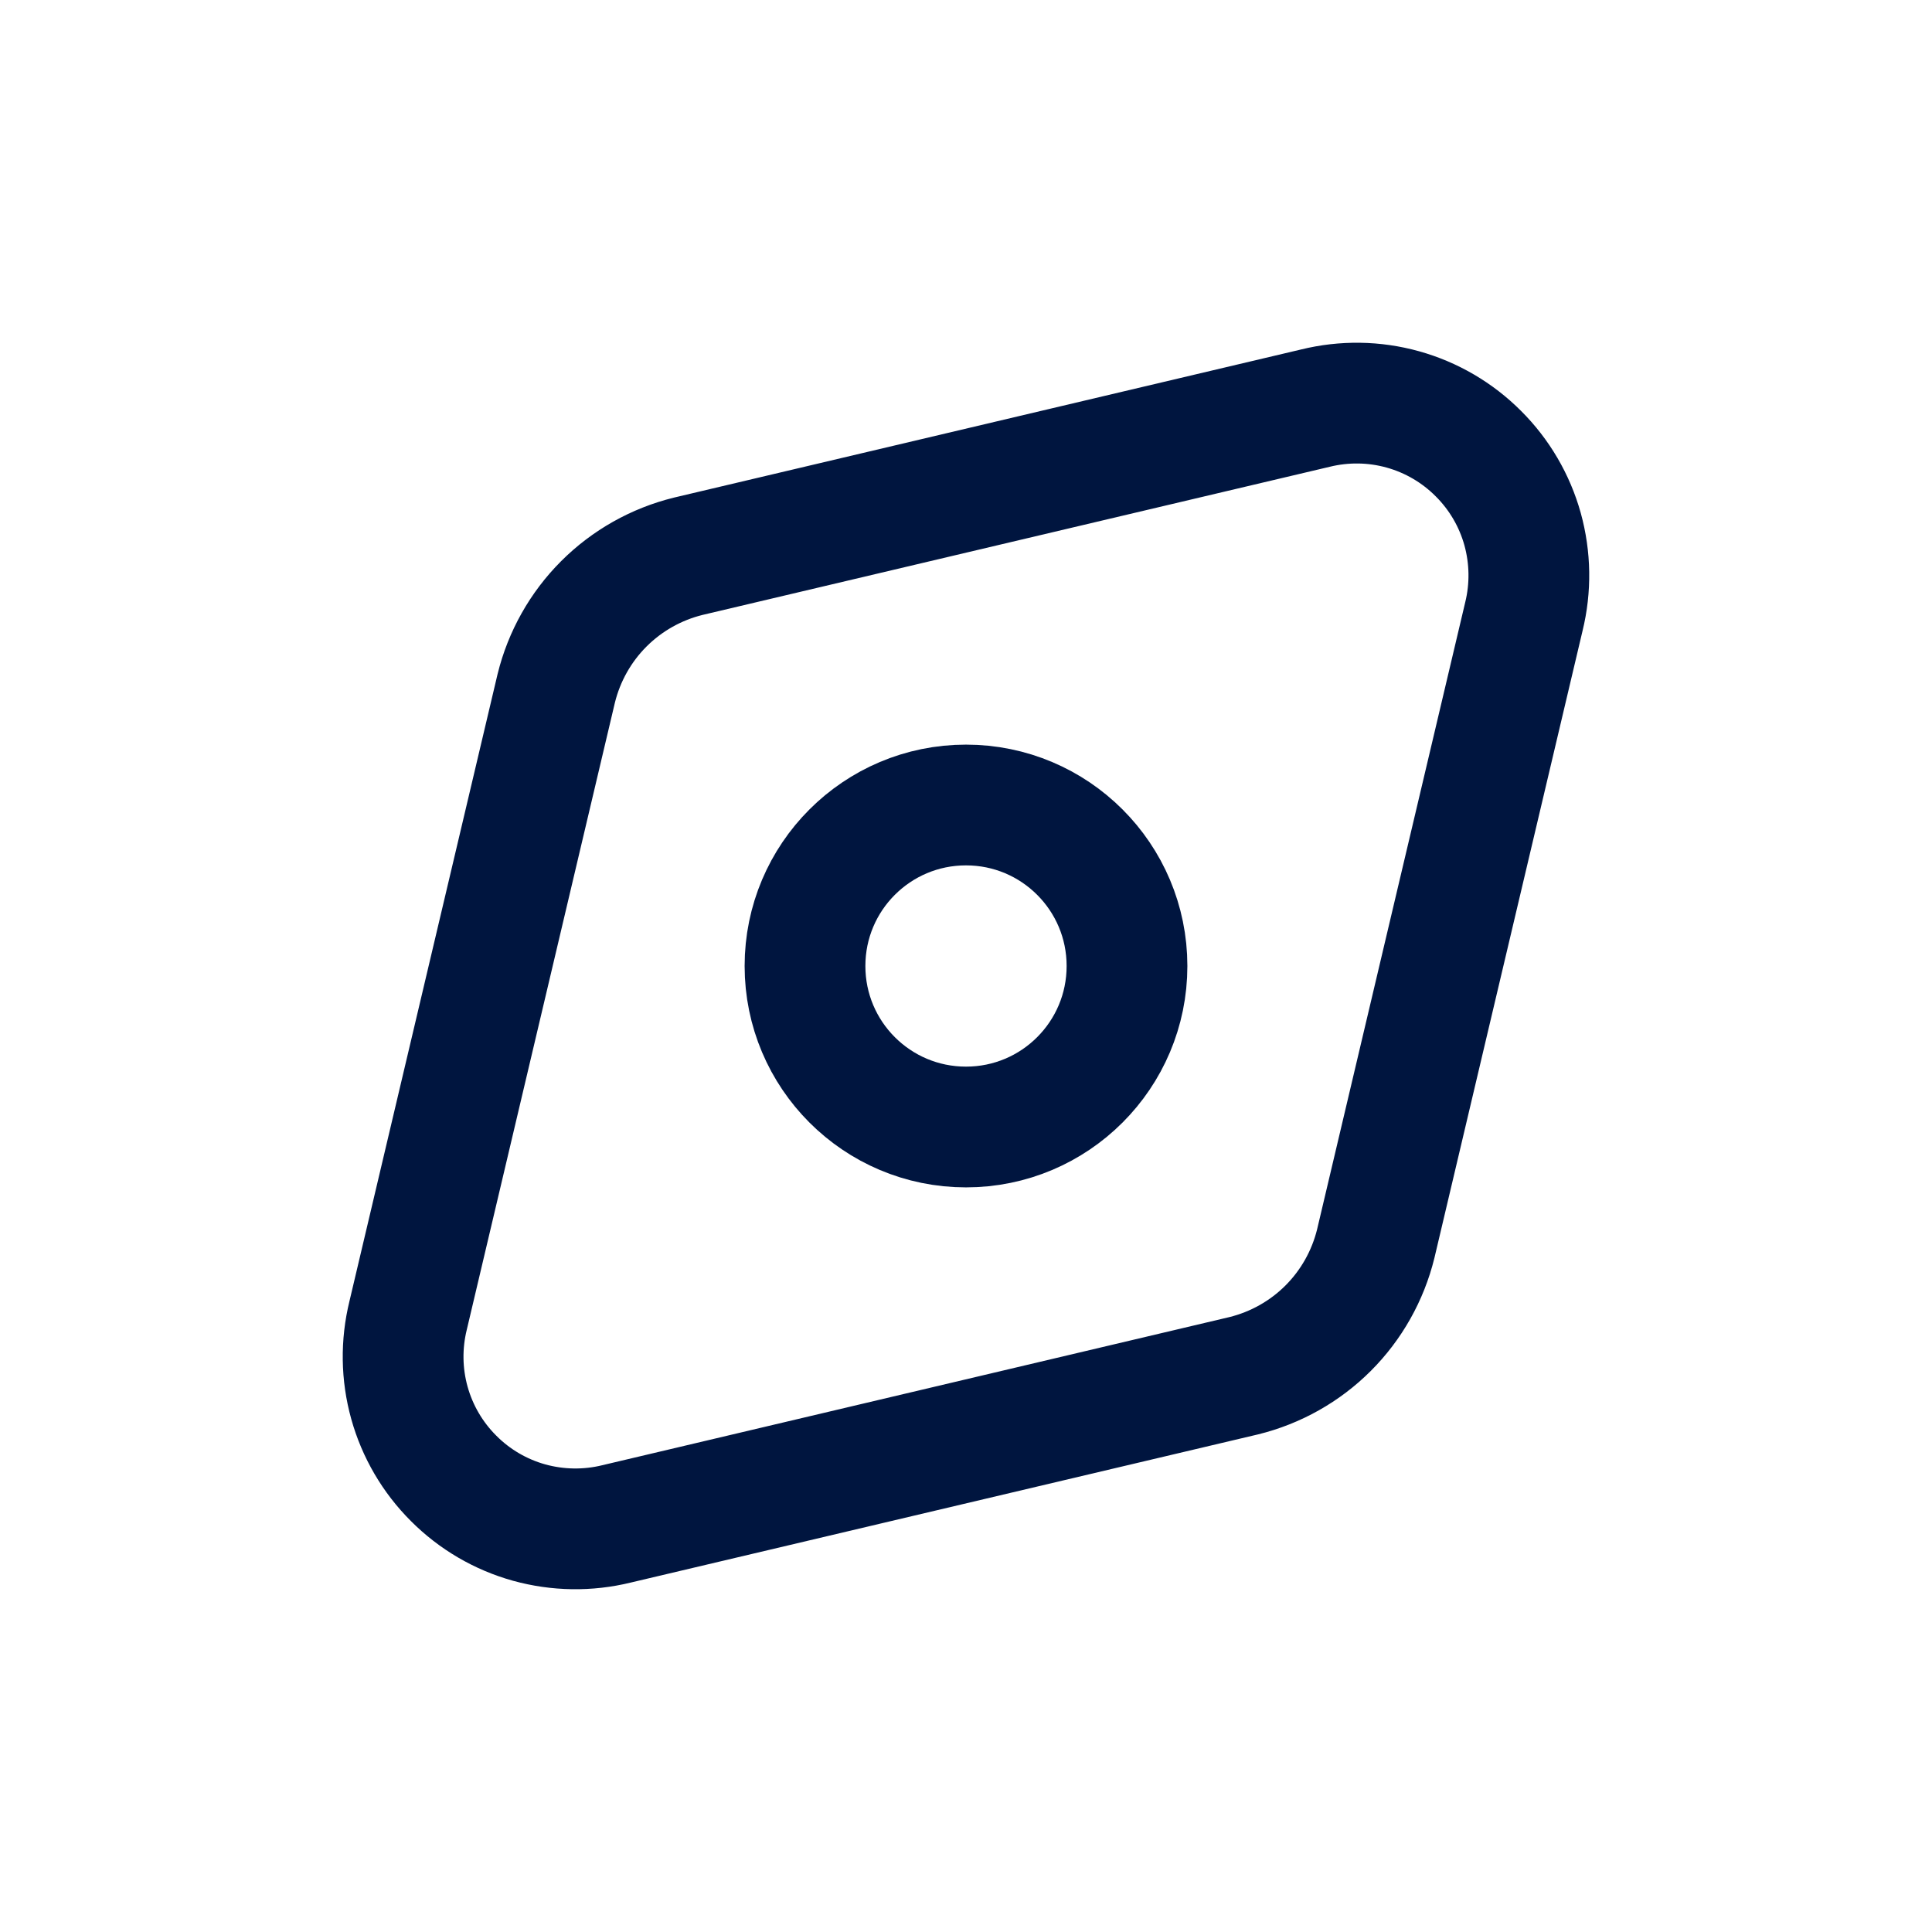 <svg width="24" height="24" viewBox="0 0 24 24" fill="none" xmlns="http://www.w3.org/2000/svg">
<g id="Discover">
<path id="Vector" d="M8.55 6.91L16.34 5.07C16.698 4.982 17.072 4.987 17.427 5.086C17.782 5.185 18.105 5.374 18.365 5.635C18.626 5.895 18.815 6.218 18.914 6.573C19.012 6.928 19.018 7.302 18.93 7.66L17.09 15.45C16.992 15.847 16.788 16.21 16.499 16.499C16.21 16.788 15.847 16.992 15.45 17.09L7.66 18.93C7.302 19.018 6.928 19.012 6.573 18.914C6.218 18.815 5.895 18.626 5.635 18.365C5.374 18.105 5.185 17.782 5.086 17.427C4.987 17.072 4.982 16.698 5.07 16.34L6.91 8.55C7.008 8.153 7.212 7.79 7.501 7.501C7.79 7.212 8.153 7.008 8.55 6.91Z" stroke="#00153F" stroke-width="1.5" stroke-miterlimit="10"/>
<path id="Vector_2" d="M12 14C13.105 14 14 13.105 14 12C14 10.895 13.105 10 12 10C10.895 10 10 10.895 10 12C10 13.105 10.895 14 12 14Z" stroke="#00153F" stroke-width="1.5" stroke-miterlimit="10"/>
</g>
</svg>
